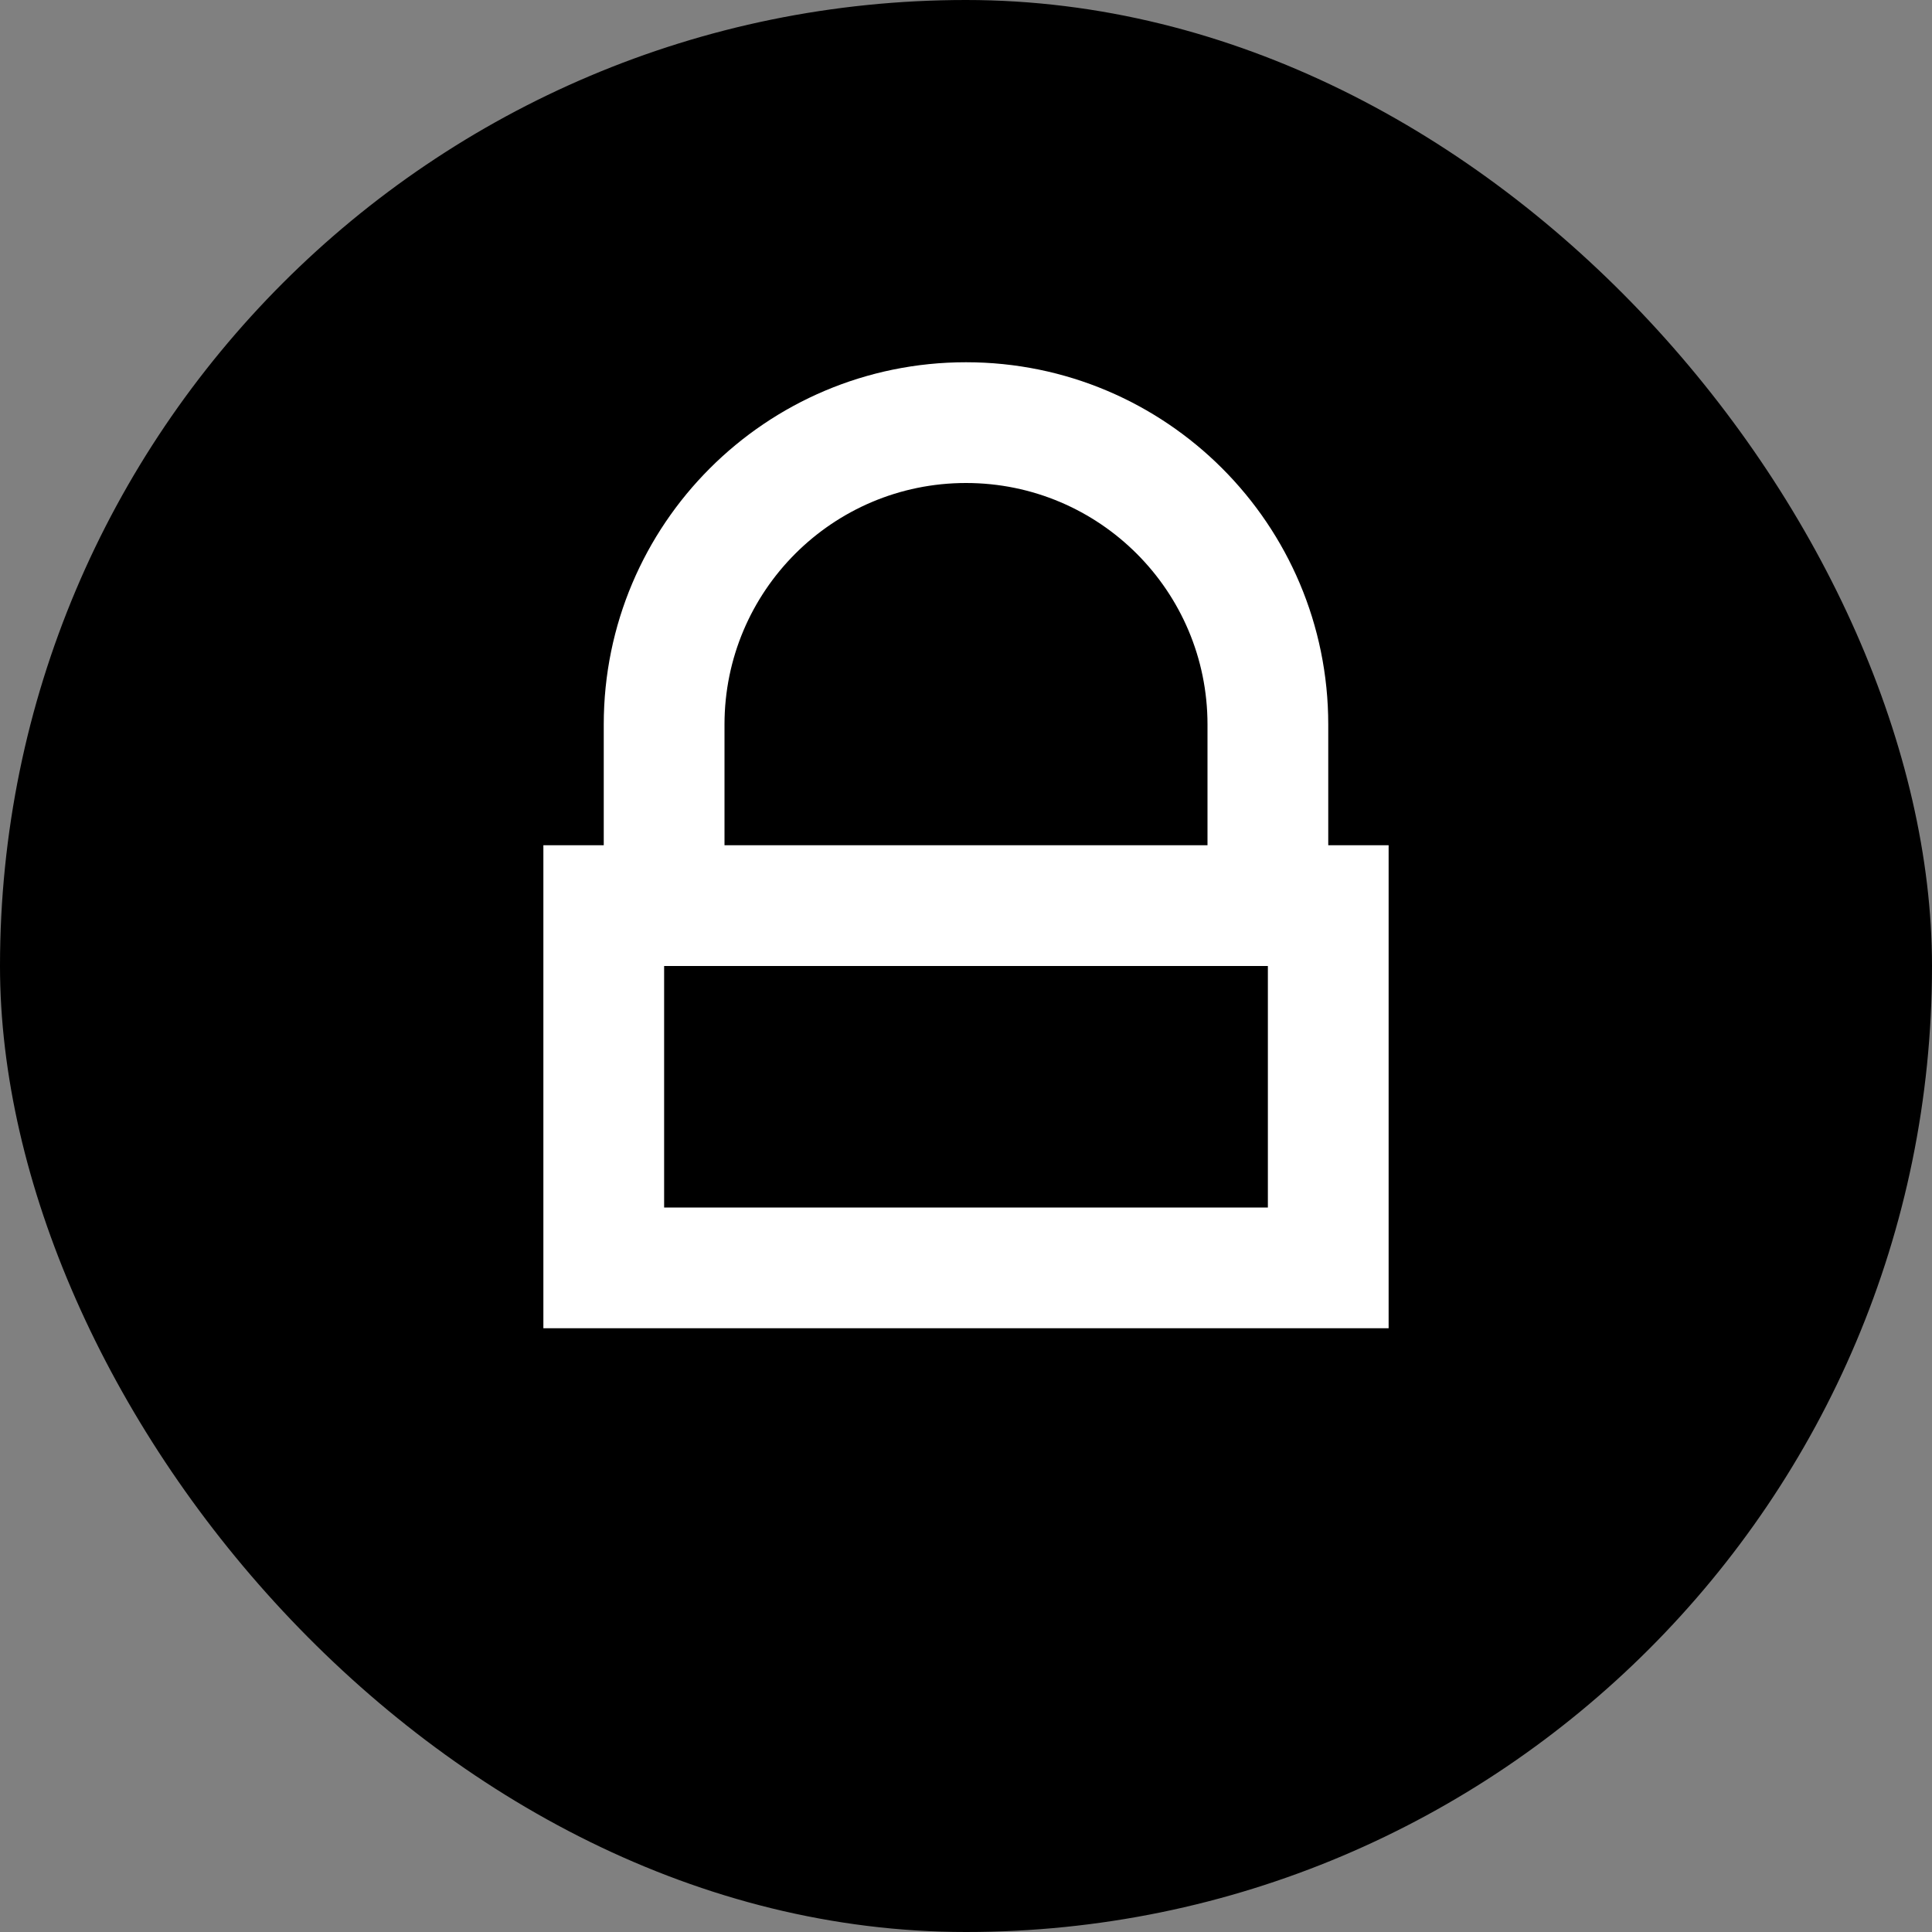 <svg width="32" height="32" viewBox="0 0 32 32" fill="none" xmlns="http://www.w3.org/2000/svg">
  <rect x="0" y="0" width="32" height="32" fill="#808080" stroke="none"/>
  <rect width="32" height="32" rx="16" fill="black"/>
  <path d="M16 6C12.686 6 10 8.686 10 12V14H9V22H23V14H22V12C22 8.686 19.314 6 16 6ZM16 8C18.209 8 20 9.791 20 12V14H12V12C12 9.791 13.791 8 16 8ZM11 16H21V20H11V16Z" fill="white"/>
</svg>
